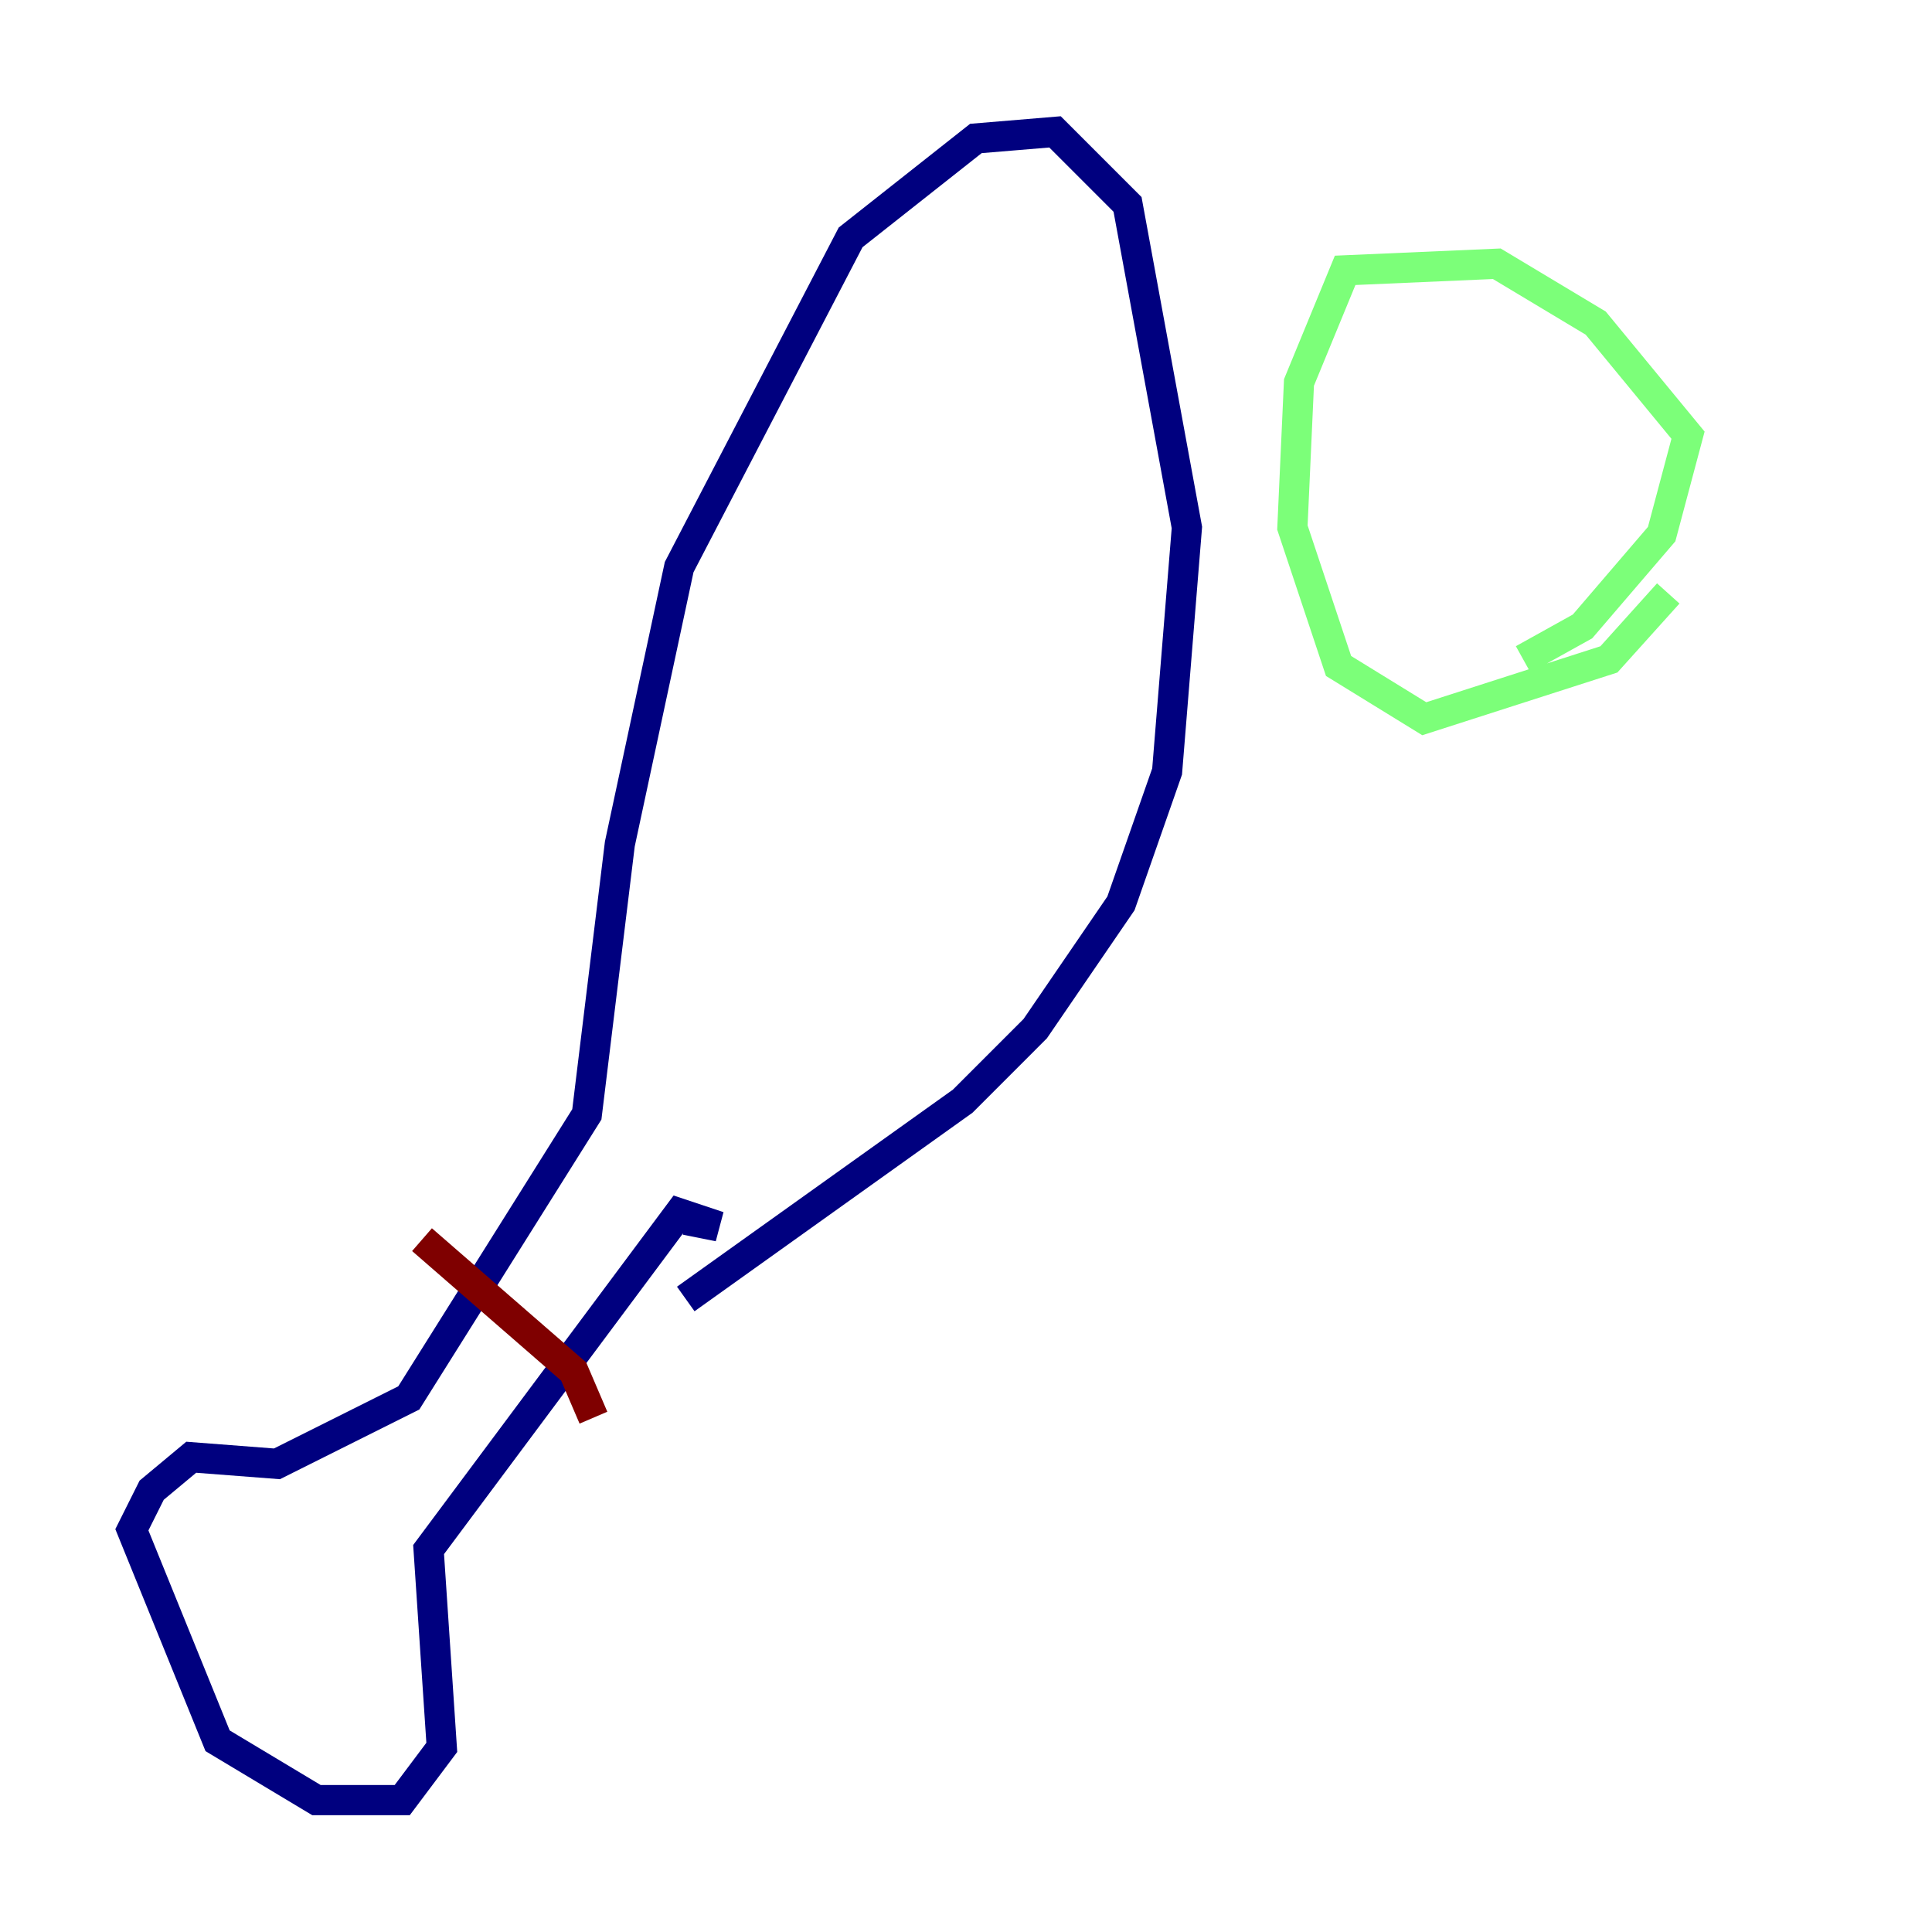 <?xml version="1.0" encoding="utf-8" ?>
<svg baseProfile="tiny" height="128" version="1.2" viewBox="0,0,128,128" width="128" xmlns="http://www.w3.org/2000/svg" xmlns:ev="http://www.w3.org/2001/xml-events" xmlns:xlink="http://www.w3.org/1999/xlink"><defs /><polyline fill="none" points="45.433,80.819 47.618,81.256 44.997,80.382 28.396,102.662 29.27,115.768 26.648,119.263 20.969,119.263 14.416,115.331 8.737,101.352 10.048,98.73 12.669,96.546 18.348,96.983 27.085,92.614 38.88,73.829 41.065,55.918 44.997,37.57 56.355,15.727 64.655,9.174 69.898,8.737 74.703,13.543 78.635,34.949 77.324,51.113 74.266,59.85 68.587,68.15 63.782,72.956 45.433,86.061" stroke="#00007f" stroke-width="2" /><polyline fill="none" points="100.915,43.686 104.846,41.502 110.089,35.386 111.836,28.833 105.72,21.406 99.167,17.474 89.12,17.911 86.061,25.338 85.625,34.949 88.683,44.123 94.362,47.618 106.594,43.686 110.526,39.317" stroke="#7cff79" stroke-width="2" /><polyline fill="none" points="39.317,93.925 38.007,90.867 27.959,82.13" stroke="#7f0000" stroke-width="2" /></svg>